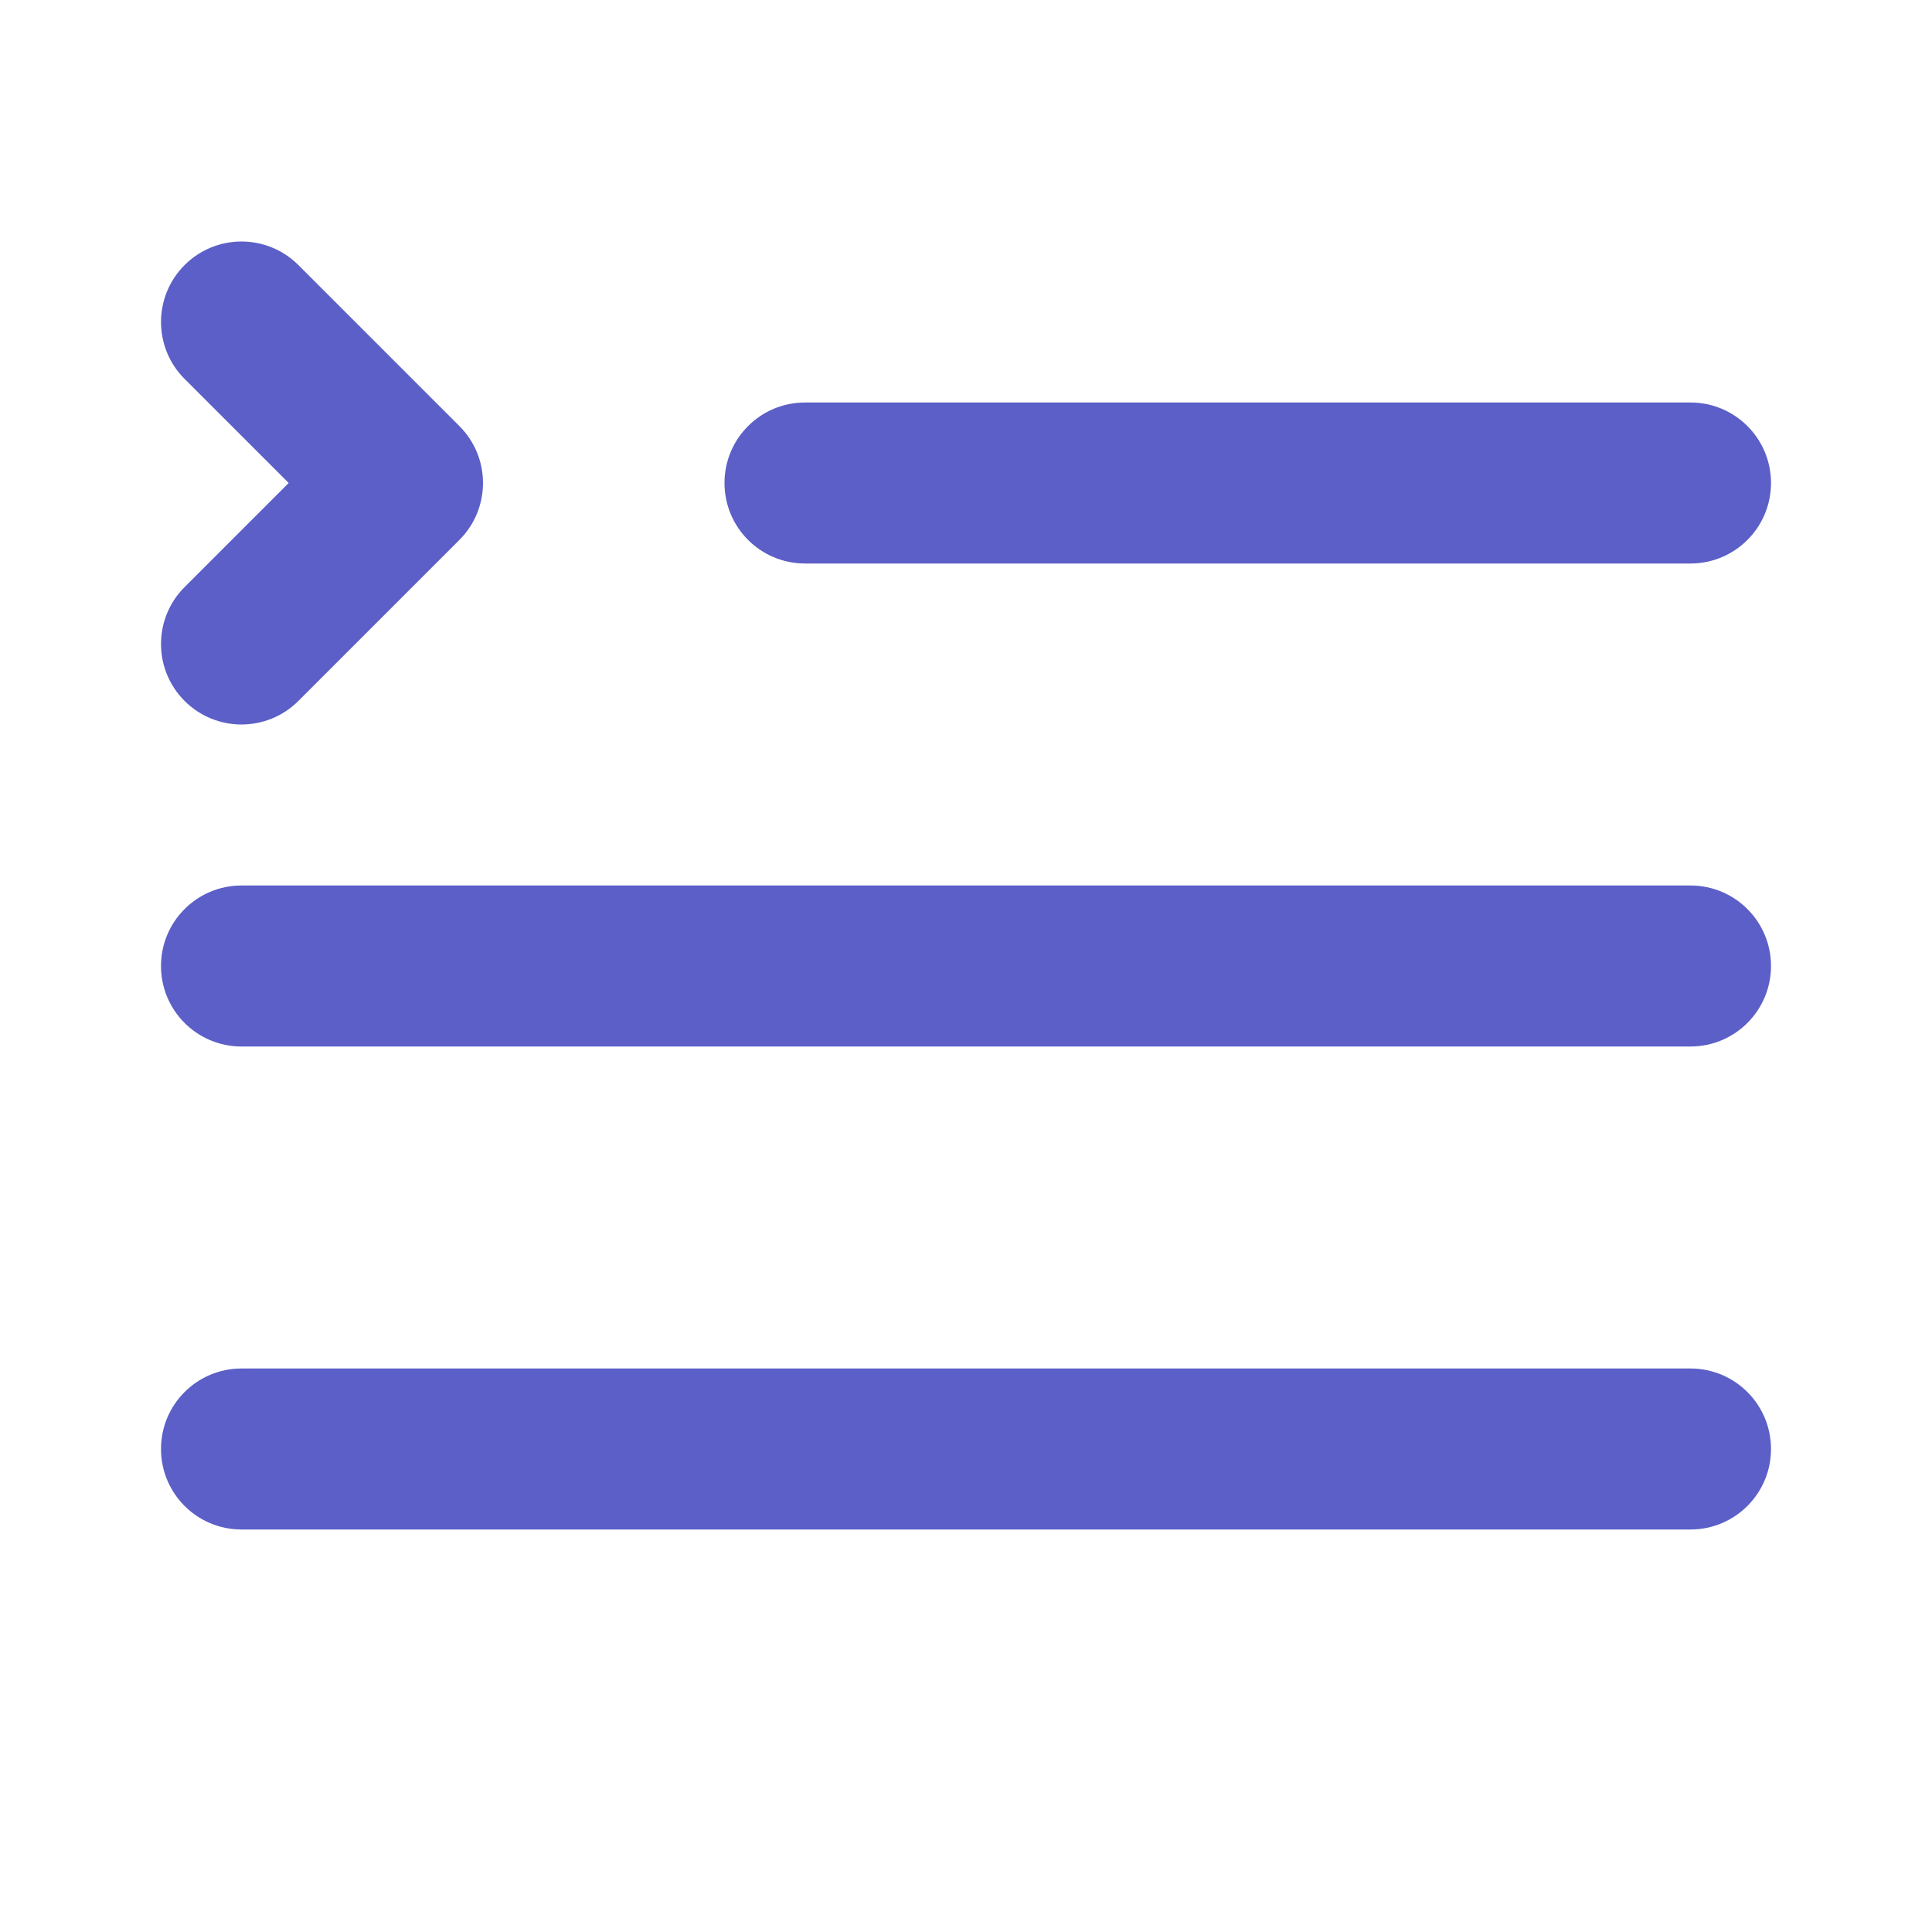 <svg width="48" height="48" viewBox="0 0 48 48" fill="none" xmlns="http://www.w3.org/2000/svg">
<path d="M7.414 6.586C6.633 5.805 5.367 5.805 4.586 6.586C3.805 7.367 3.805 8.633 4.586 9.414L7.172 12L4.586 14.586C3.805 15.367 3.805 16.633 4.586 17.414C5.367 18.195 6.633 18.195 7.414 17.414L11.414 13.414C12.195 12.633 12.195 11.367 11.414 10.586L7.414 6.586ZM20 10C18.895 10 18 10.895 18 12C18 13.105 18.895 14 20 14H42C43.105 14 44 13.105 44 12C44 10.895 43.105 10 42 10H20ZM42 34H6C4.895 34 4 34.895 4 36C4 37.105 4.895 38 6 38H42C43.105 38 44 37.105 44 36C44 34.895 43.105 34 42 34ZM4 24C4 22.895 4.895 22 6 22H42C43.105 22 44 22.895 44 24C44 25.105 43.105 26 42 26H6C4.895 26 4 25.105 4 24Z" fill="#5B5FC7"/>
</svg>

